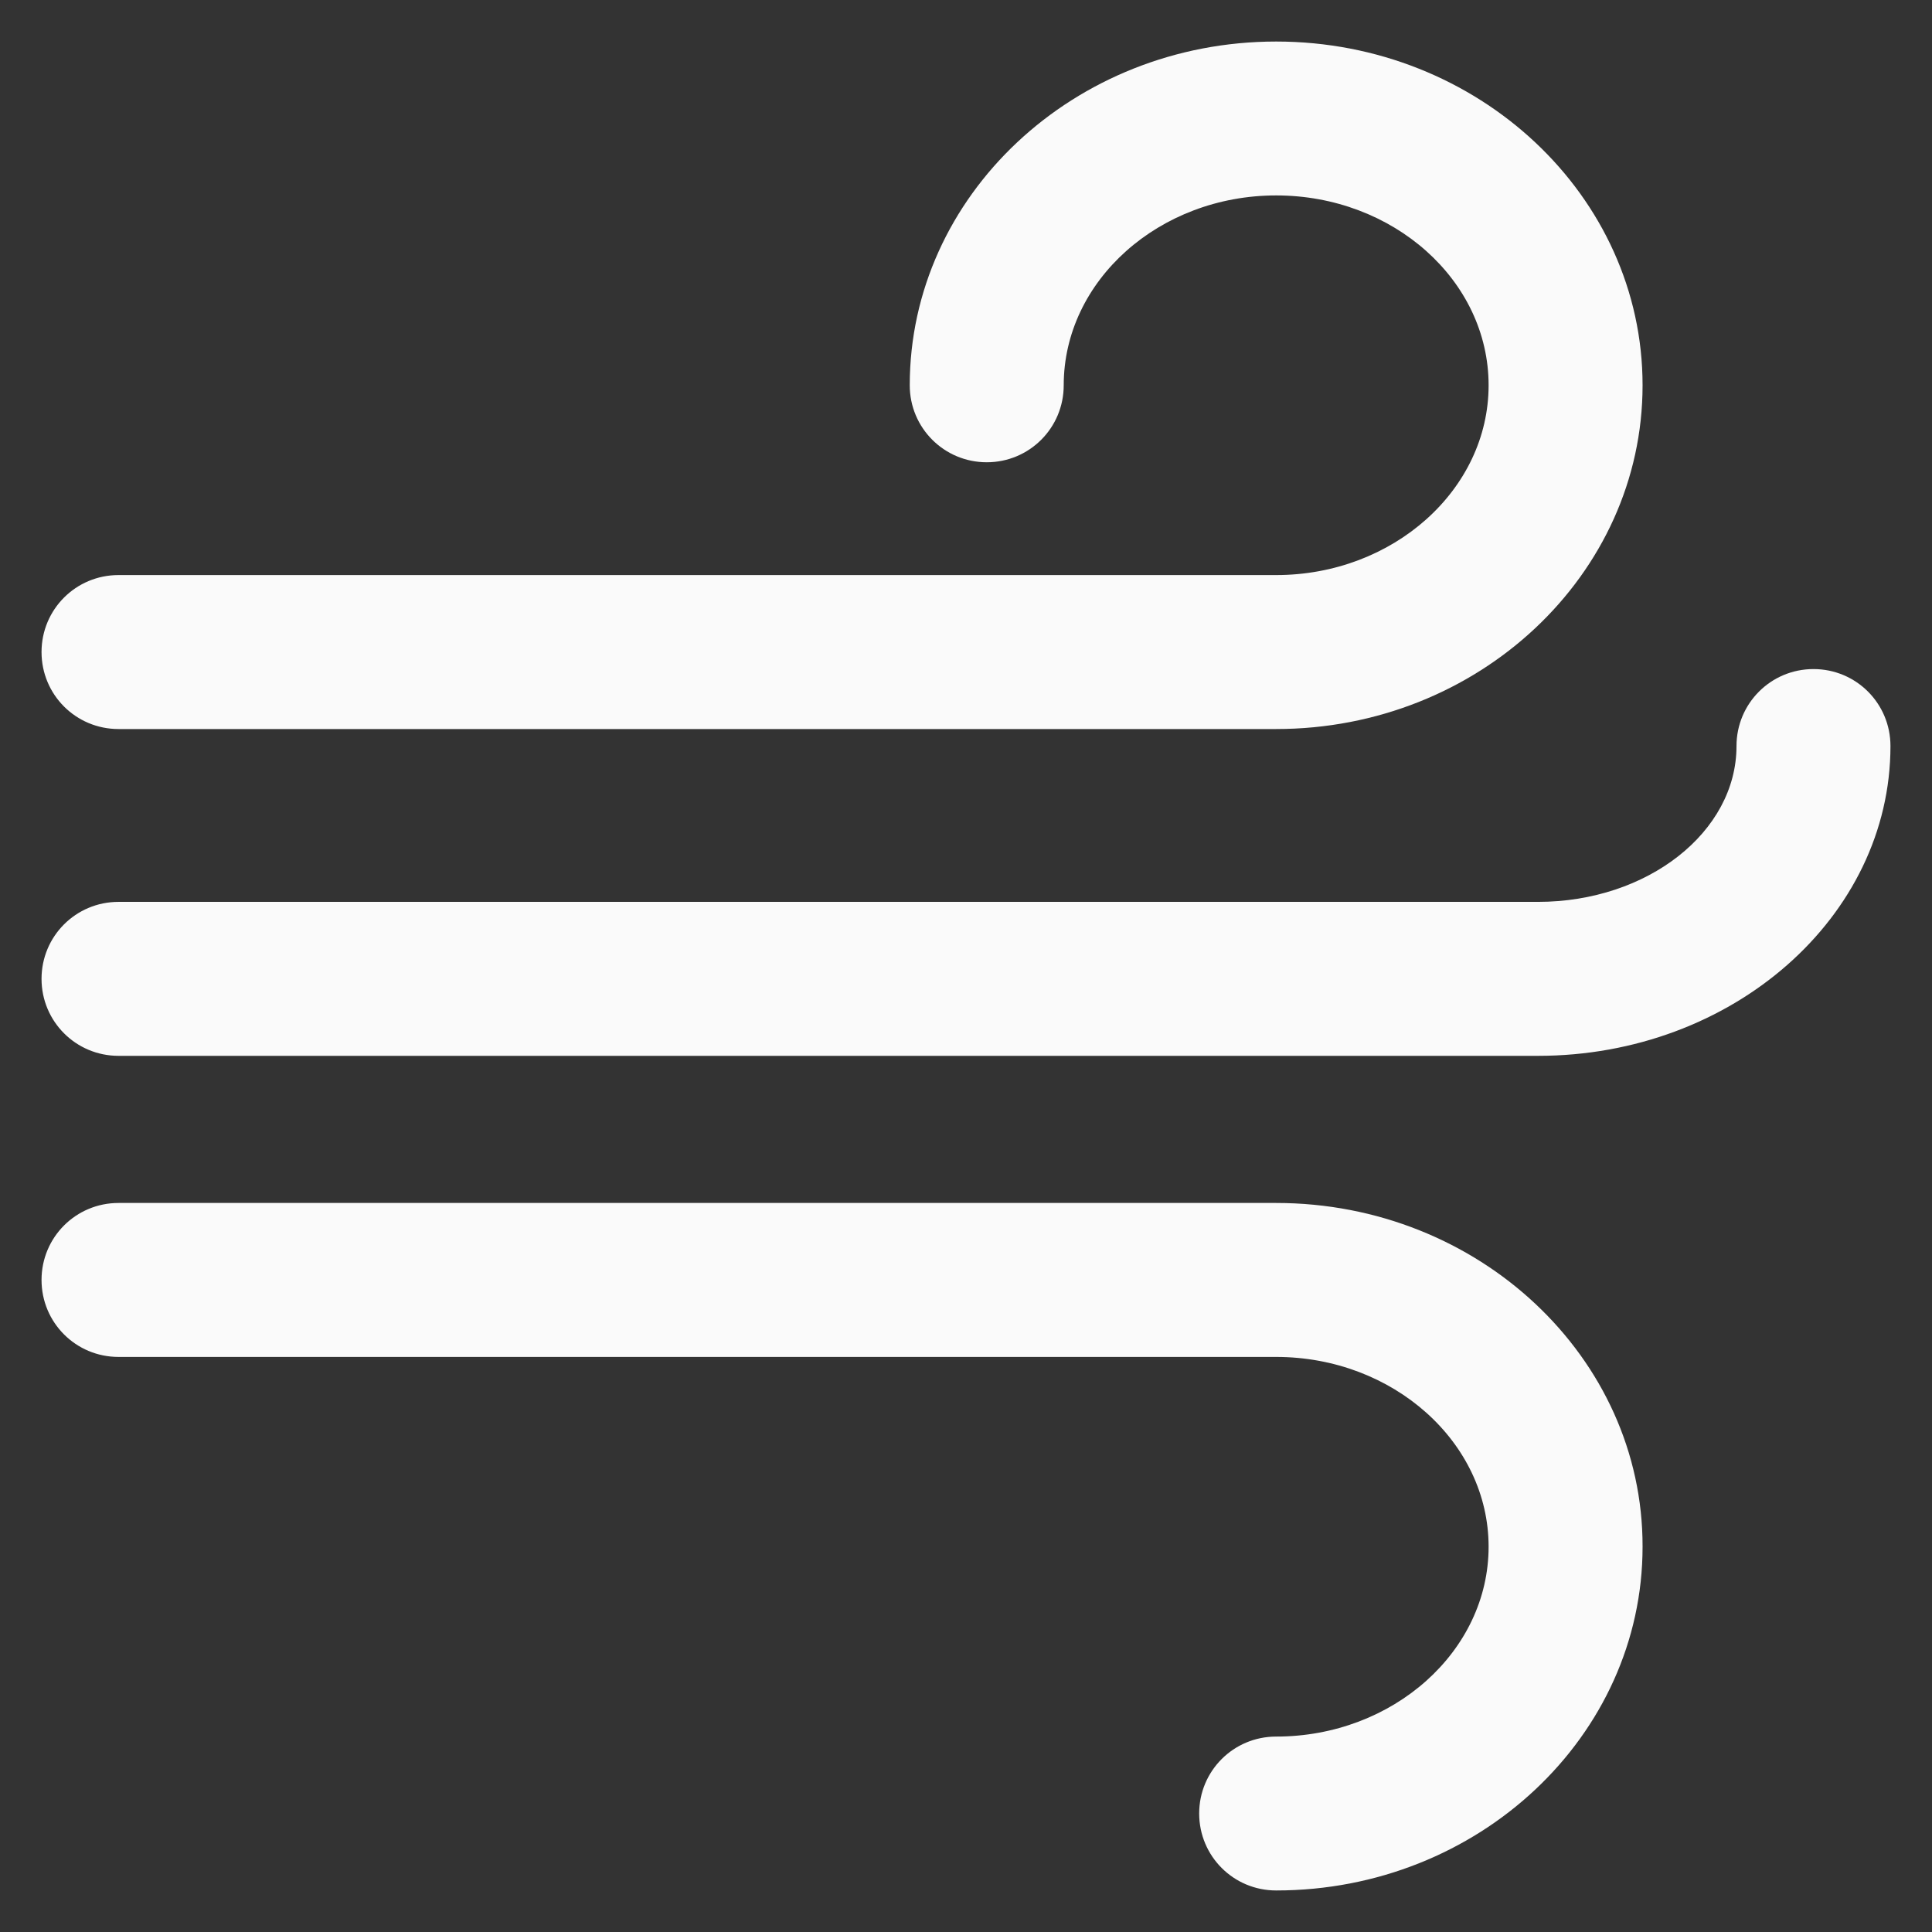 <svg width="26" height="26" viewBox="0 0 26 26" fill="none" xmlns="http://www.w3.org/2000/svg">
<rect x="0" y="0" width="26" height="26" fill="#333333" stroke="none"/>
<path d="M1.595 9.811H17.174C19.896 9.811 22.105 7.734 22.105 5.185C22.105 2.636 19.896 0.559 17.174 0.559C14.452 0.559 12.243 2.636 12.243 5.185C12.243 5.759 12.706 6.221 13.279 6.221C13.853 6.221 14.315 5.759 14.315 5.185C14.315 3.778 15.6 2.63 17.174 2.63C18.748 2.63 20.033 3.773 20.033 5.185C20.033 6.591 18.748 7.739 17.174 7.739H1.595C1.021 7.739 0.559 8.201 0.559 8.775C0.559 9.349 1.021 9.811 1.595 9.811V9.811Z" fill="#FAFAFA"/>
<path d="M17.174 16.189H1.595C1.021 16.189 0.559 16.651 0.559 17.225C0.559 17.799 1.021 18.261 1.595 18.261H17.174C18.748 18.261 20.033 19.409 20.033 20.815C20.033 22.222 18.748 23.37 17.174 23.37C16.6 23.37 16.138 23.832 16.138 24.405C16.138 24.979 16.6 25.441 17.174 25.441C19.896 25.441 22.105 23.364 22.105 20.815C22.11 18.266 19.896 16.189 17.174 16.189V16.189Z" fill="#FAFAFA"/>
<path d="M24.405 9.004C23.832 9.004 23.369 9.466 23.369 10.04C23.369 11.197 22.171 12.137 20.698 12.137H1.595C1.021 12.137 0.559 12.599 0.559 13.173C0.559 13.746 1.021 14.209 1.595 14.209H20.698C23.314 14.209 25.441 12.34 25.441 10.04C25.441 9.466 24.979 9.004 24.405 9.004V9.004Z" fill="#FAFAFA"/>
</svg>
